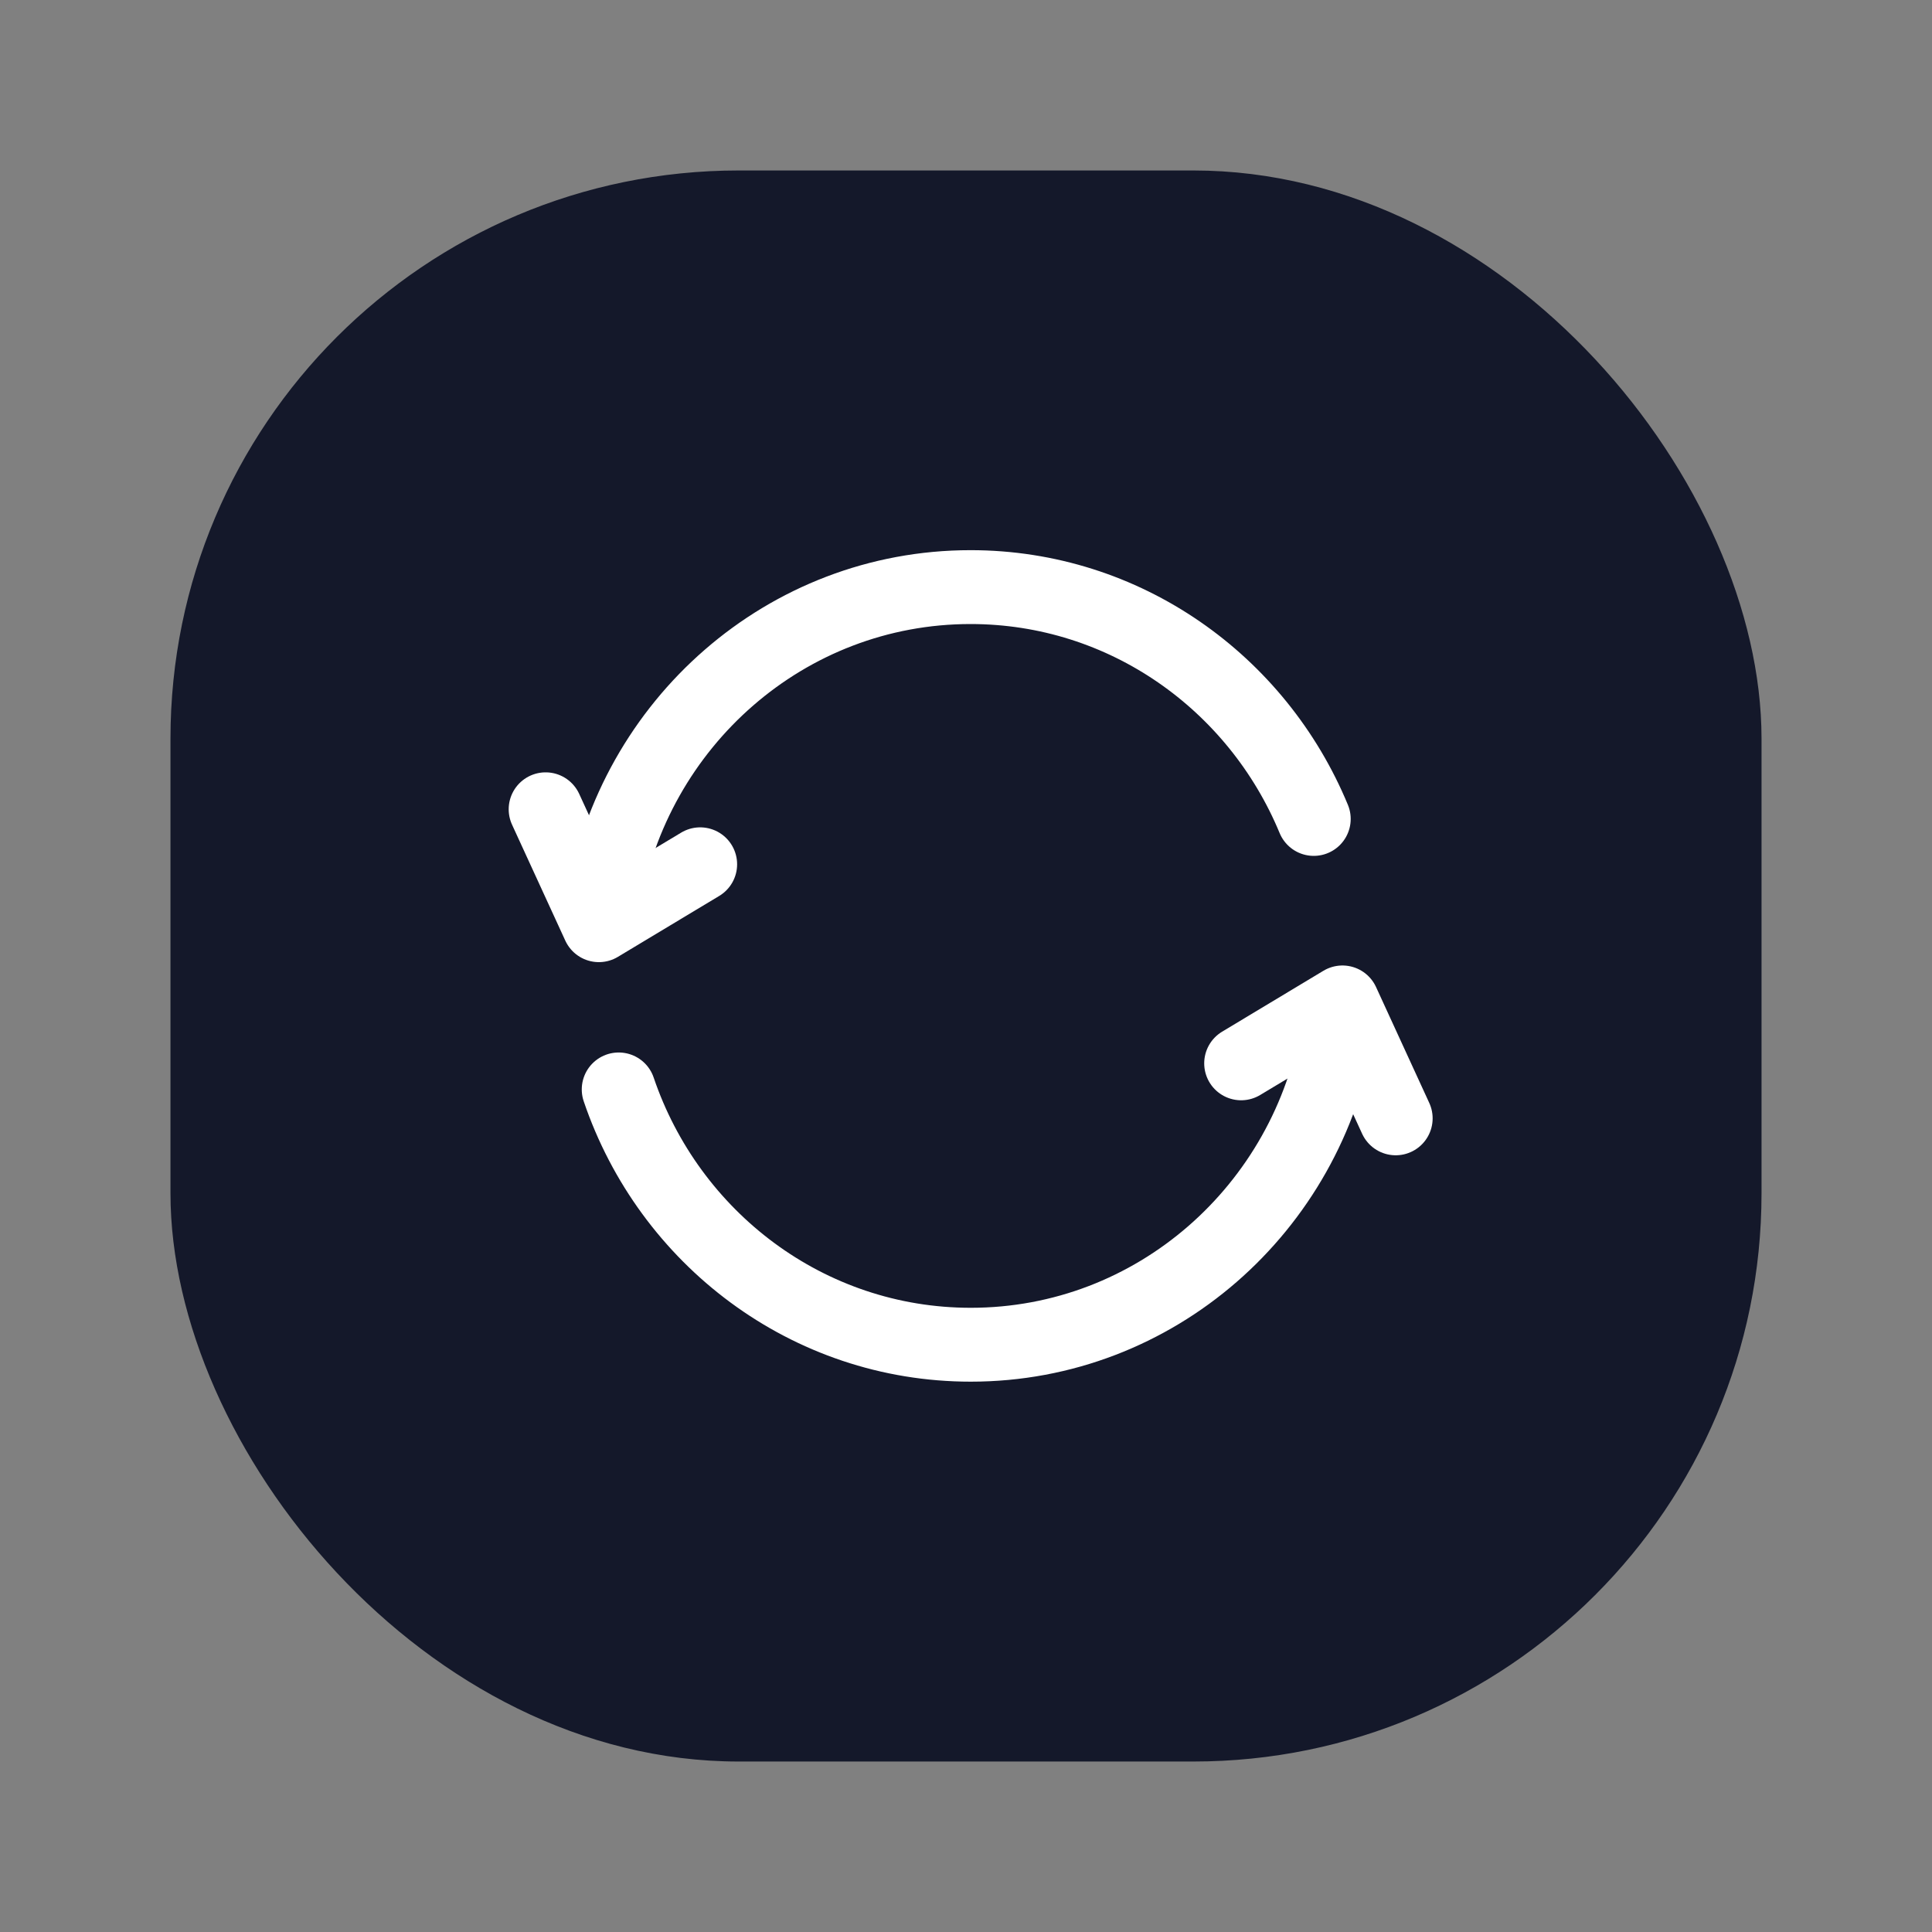 <svg width="34" height="34" viewBox="0 0 34 34" fill="none" xmlns="http://www.w3.org/2000/svg">
<rect x="0" y="0" width="34" height="34" fill="#808080" stroke="none"/>
<rect x="3" y="3" width="28" height="28" rx="10" fill="#14182A"/>
<mask id="mask0_1265_11004" style="mask-type:alpha" maskUnits="userSpaceOnUse" x="7" y="7" width="20" height="20">
<rect x="7" y="7" width="20" height="20" fill="#D9D9D9"/>
</mask>
<g mask="url(#mask0_1265_11004)">
<path d="M10.619 15.883C11.141 12.732 13.834 10.332 17.08 10.332C19.797 10.332 22.128 12.015 23.12 14.412" stroke="white" stroke-width="1.3" stroke-linecap="round" stroke-linejoin="round"/>
<path d="M9.602 14.242L10.539 16.282L12.322 15.21" stroke="white" stroke-width="1.3" stroke-linecap="round" stroke-linejoin="round"/>
<path d="M23.544 18.113C23.023 21.264 20.329 23.665 17.084 23.665C14.213 23.665 11.774 21.786 10.888 19.172" stroke="white" stroke-width="1.3" stroke-linecap="round" stroke-linejoin="round"/>
<path d="M24.562 19.681L23.625 17.641L21.842 18.713" stroke="white" stroke-width="1.3" stroke-linecap="round" stroke-linejoin="round"/>
</g>
</svg>
